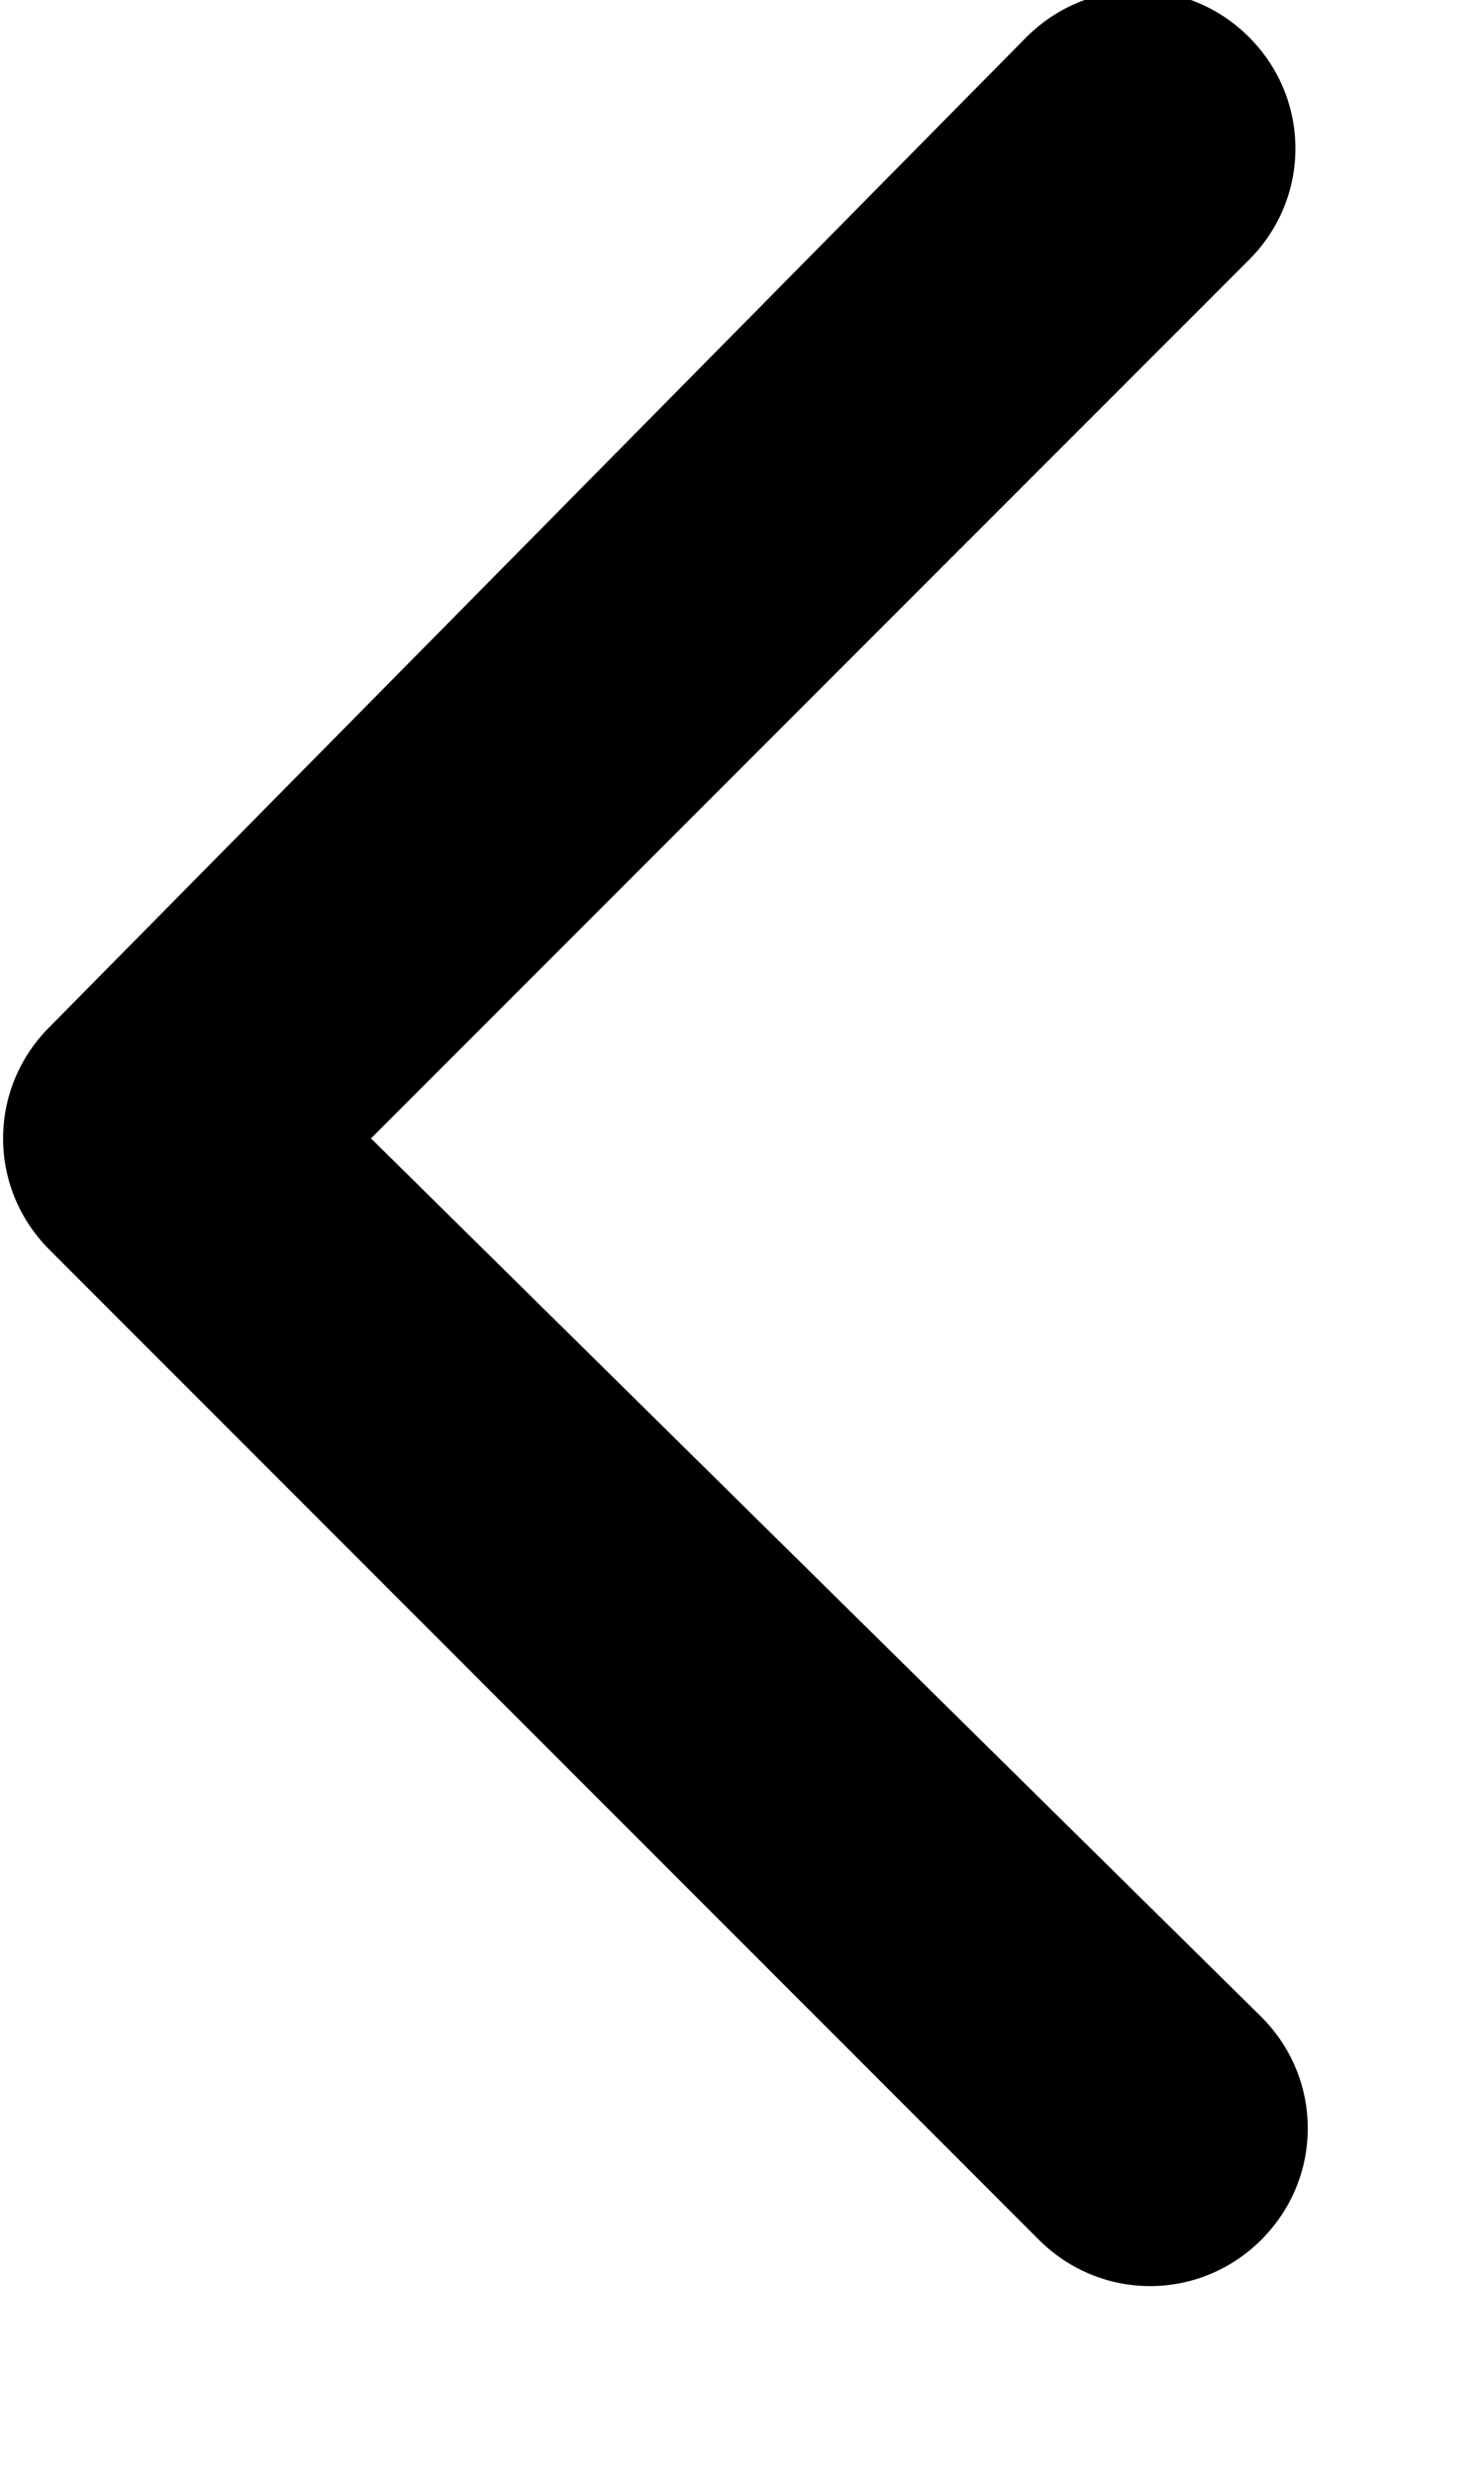 <?xml version="1.0" encoding="utf-8"?>
<!-- Generator: Adobe Illustrator 27.1.1, SVG Export Plug-In . SVG Version: 6.00 Build 0)  -->
<svg version="1.1" id="Layer_1" xmlns="http://www.w3.org/2000/svg" xmlns:xlink="http://www.w3.org/1999/xlink" x="0px" y="0px"
	 viewBox="0 0 12 20" style="enable-background:new 0 0 12 20;" xml:space="preserve">
<path d="M0.4,8.3c-0.5,0.5-0.5,1.3,0,1.8l8,8c0.5,0.5,1.3,0.5,1.8,0c0.5-0.5,0.5-1.3,0-1.8L3,9.2l7.1-7.1c0.5-0.5,0.5-1.3,0-1.8
	c-0.5-0.5-1.3-0.5-1.8,0L0.4,8.3z"/>
</svg>
